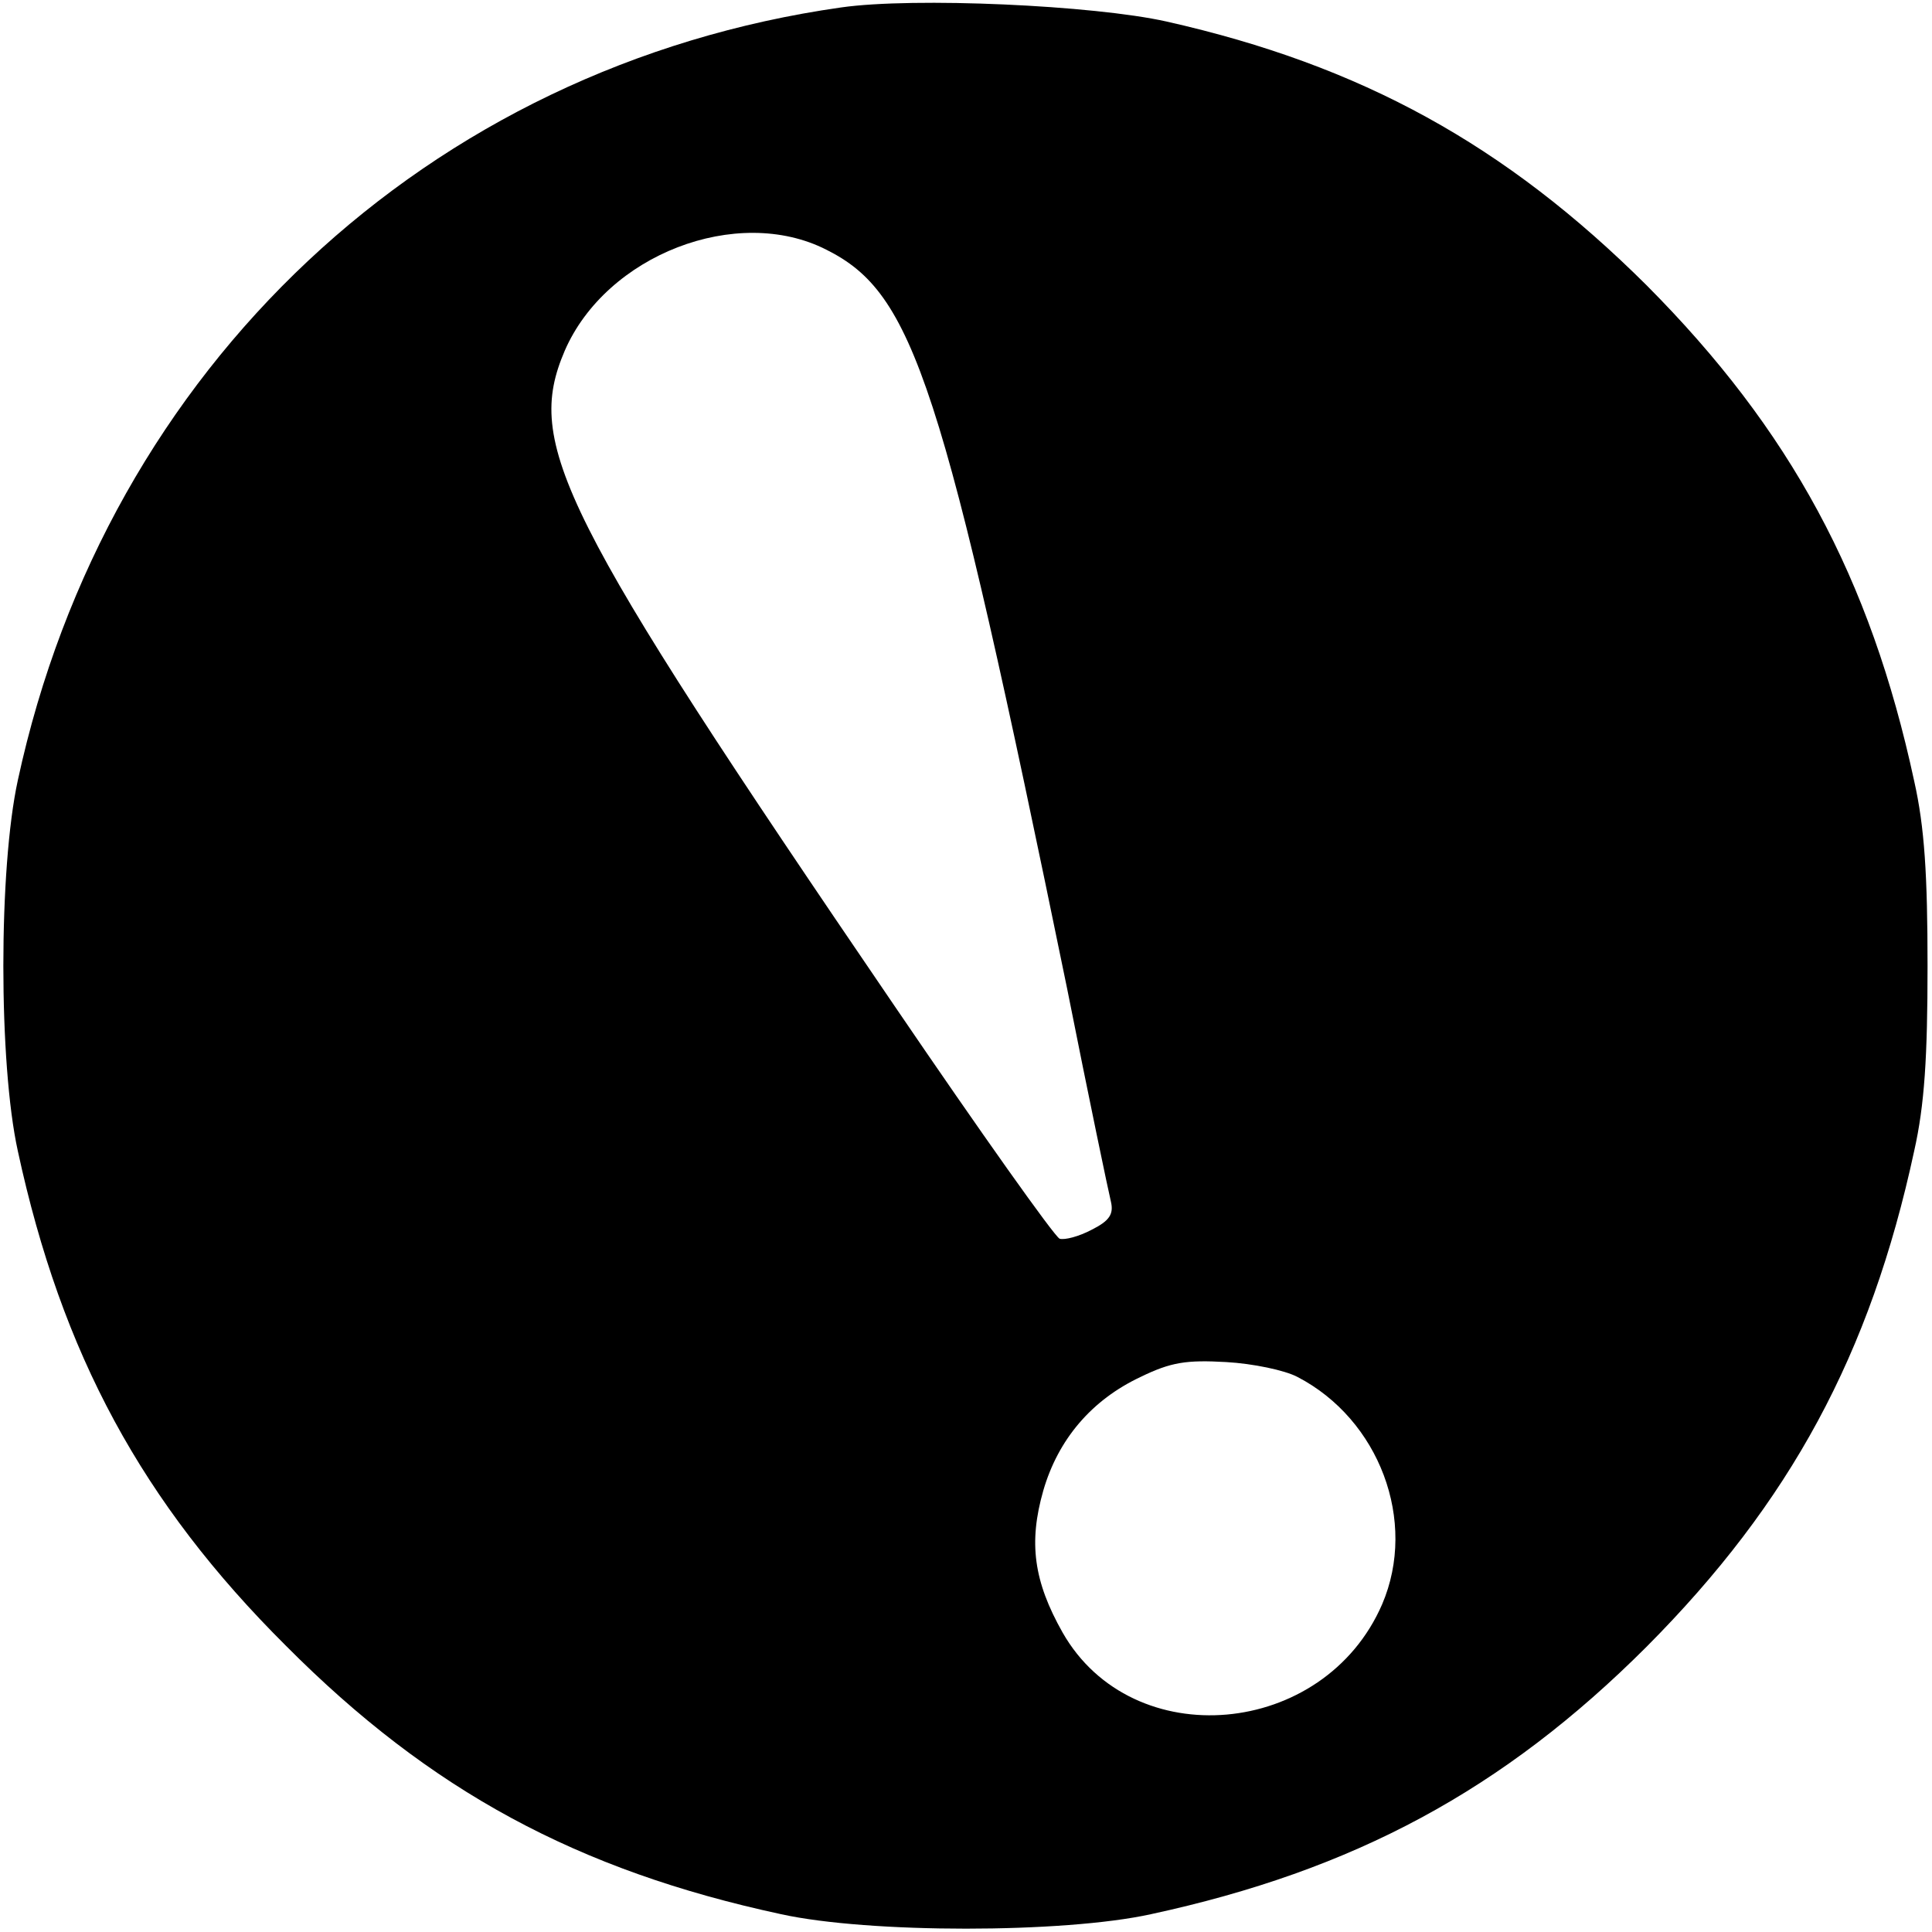 <svg version="1" xmlns="http://www.w3.org/2000/svg" width="346.667" height="346.667" viewBox="0 0 260 260"><path d="M113.2 1C57.6 8.9 14.4 49.4 2.4 105c-2.6 11.9-2.6 38.1 0 49.9 5.9 27.3 16.7 47.3 36.1 66.6 19.4 19.5 39.2 30.2 66.6 36.1 11.8 2.6 38 2.6 49.8 0 27.3-5.9 47.4-16.7 66.7-36 19.3-19.4 30.1-39.3 36-66.7 1.4-6.2 1.8-12.7 1.8-24.9s-.4-18.7-1.8-24.9c-5.9-27.4-16.7-47.3-36-66.7-19-18.9-38.4-29.6-64.6-35.5C147.2.7 123-.4 113.2 1zm-2 32.6c11.8 5.9 15.6 17.6 32.4 99.4 2.9 14.6 5.6 27.5 5.9 28.7.4 1.7-.2 2.6-2.6 3.8-1.7.9-3.6 1.4-4.3 1.2-.7-.3-10.7-14.4-22.2-31.3C75.2 69.1 70.6 59.8 76 47.2c5.6-12.9 23.2-19.7 35.2-13.6zm63.4 151.7c11 5.7 16.2 19.4 11.4 30.6-7.8 18-33.6 20.3-43 3.8-3.9-6.9-4.6-12.1-2.6-19.1 2-6.9 6.5-12.2 13.1-15.3 4.1-2 6.2-2.3 11.5-2 3.6.2 7.9 1.1 9.6 2z"/></svg>